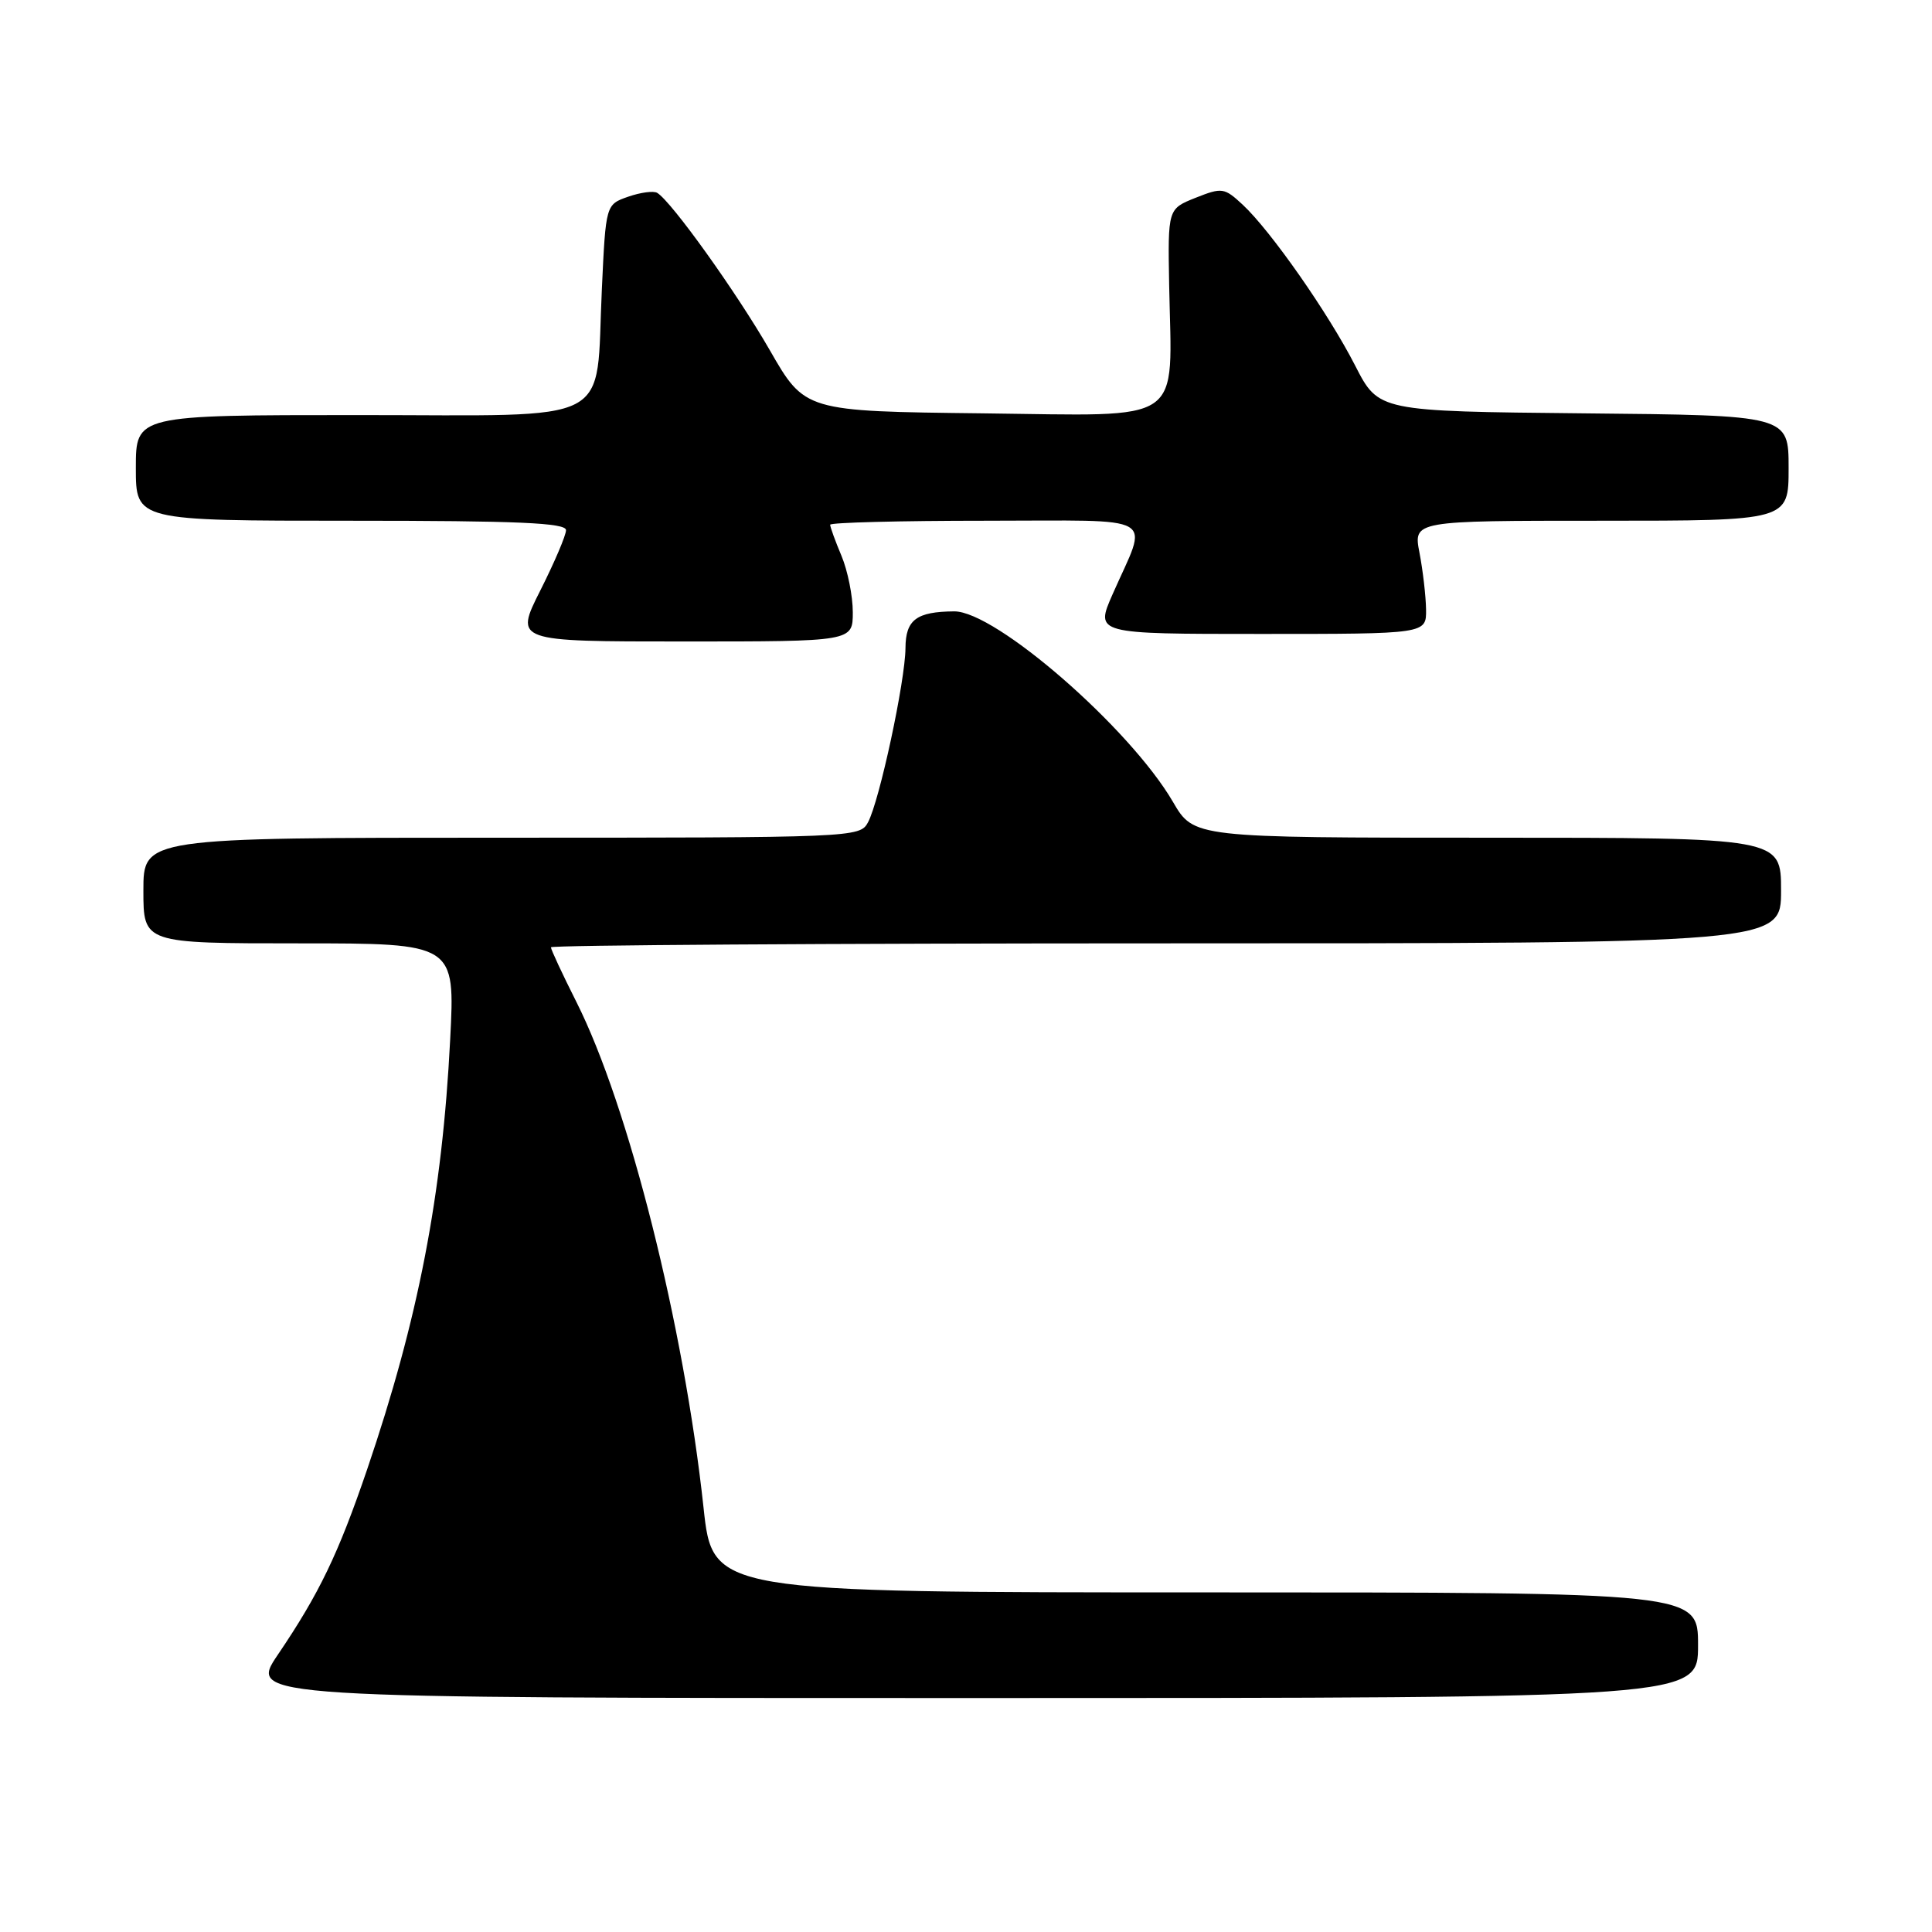 <?xml version="1.0" encoding="UTF-8" standalone="no"?>
<!DOCTYPE svg PUBLIC "-//W3C//DTD SVG 1.1//EN" "http://www.w3.org/Graphics/SVG/1.1/DTD/svg11.dtd" >
<svg xmlns="http://www.w3.org/2000/svg" xmlns:xlink="http://www.w3.org/1999/xlink" version="1.1" viewBox="0 0 256 256">
 <g >
 <path fill="currentColor"
d=" M 225.00 218.00 C 225.00 211.00 225.00 211.00 159.72 211.00 C 94.43 211.00 94.43 211.00 93.22 199.75 C 90.61 175.60 83.32 146.58 76.38 132.77 C 74.52 129.08 73.00 125.81 73.00 125.52 C 73.00 125.24 109.67 125.00 154.50 125.00 C 236.00 125.00 236.00 125.00 236.00 118.00 C 236.00 111.00 236.00 111.00 197.10 111.00 C 158.19 111.00 158.19 111.00 155.42 106.25 C 149.72 96.47 131.91 80.97 126.43 81.01 C 121.43 81.05 120.00 82.12 119.98 85.87 C 119.95 90.23 116.54 106.13 115.01 108.97 C 113.95 110.97 113.11 111.00 66.46 111.00 C 19.00 111.00 19.00 111.00 19.00 118.00 C 19.00 125.00 19.00 125.00 39.65 125.00 C 60.31 125.00 60.31 125.00 59.65 137.75 C 58.60 158.41 55.43 174.77 48.65 194.70 C 44.81 205.95 42.30 211.16 36.82 219.25 C 32.93 225.00 32.93 225.00 128.96 225.00 C 225.00 225.00 225.00 225.00 225.00 218.00 Z  M 113.00 81.12 C 113.00 78.99 112.33 75.63 111.50 73.65 C 110.67 71.68 110.00 69.82 110.00 69.53 C 110.00 69.24 119.26 69.00 130.57 69.00 C 154.01 69.00 152.18 67.94 147.42 78.75 C 145.11 84.00 145.11 84.00 167.06 84.00 C 189.00 84.00 189.00 84.00 188.96 80.75 C 188.93 78.96 188.54 75.59 188.09 73.25 C 187.27 69.00 187.27 69.00 212.13 69.00 C 237.00 69.00 237.00 69.00 237.00 62.02 C 237.00 55.03 237.00 55.03 209.83 54.77 C 182.67 54.50 182.67 54.50 179.58 48.47 C 176.03 41.52 168.38 30.58 164.66 27.12 C 162.22 24.86 161.93 24.82 158.42 26.21 C 154.74 27.68 154.74 27.68 154.92 37.78 C 155.27 56.51 157.36 55.08 130.21 54.77 C 106.65 54.50 106.65 54.50 101.99 46.38 C 97.61 38.77 89.01 26.74 87.09 25.56 C 86.62 25.26 84.89 25.49 83.25 26.06 C 80.27 27.10 80.27 27.10 79.75 38.30 C 78.88 56.63 82.03 55.00 47.52 55.00 C 18.00 55.00 18.00 55.00 18.00 62.00 C 18.00 69.00 18.00 69.00 46.50 69.00 C 68.63 69.00 75.00 69.28 75.00 70.25 C 75.00 70.94 73.46 74.54 71.59 78.25 C 68.19 85.00 68.19 85.00 90.60 85.00 C 113.00 85.00 113.00 85.00 113.00 81.12 Z "/>
</g>
</svg>